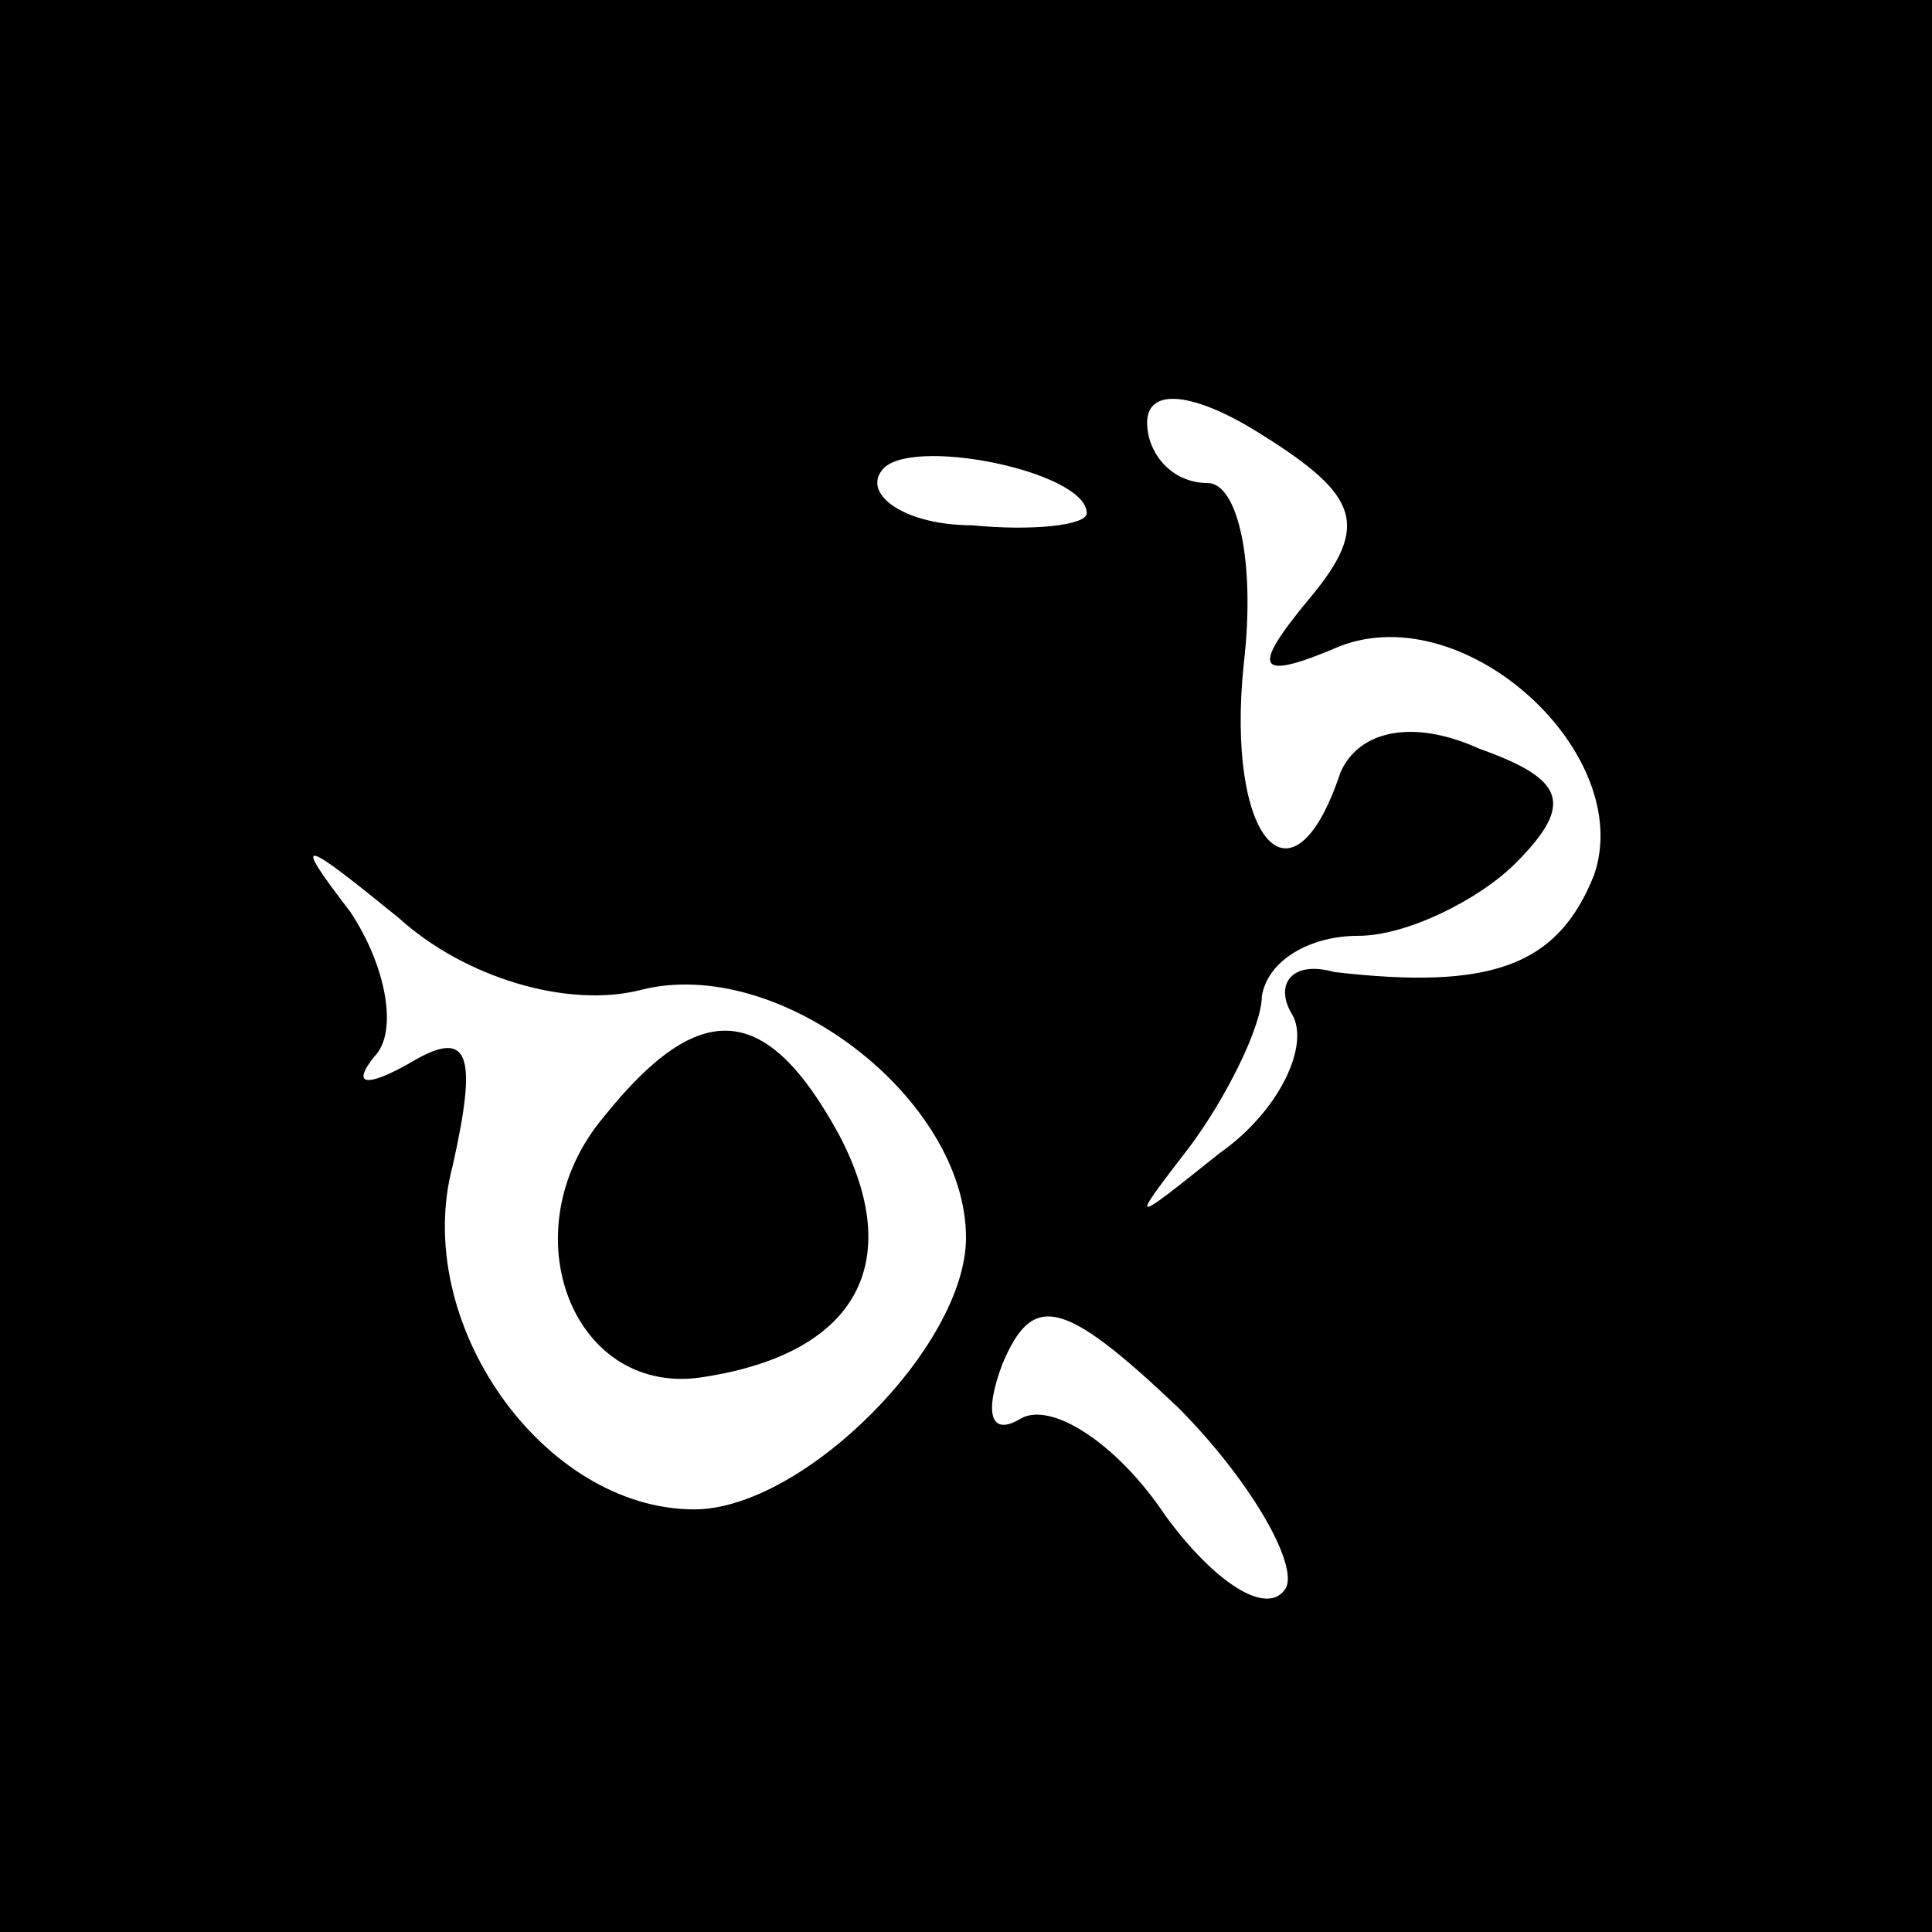 <?xml version="1.0" standalone="no"?>
<!DOCTYPE svg PUBLIC "-//W3C//DTD SVG 20010904//EN"
 "http://www.w3.org/TR/2001/REC-SVG-20010904/DTD/svg10.dtd">
<svg version="1.0" xmlns="http://www.w3.org/2000/svg"
 width="32pt" height="32pt" viewBox="0 0 32 32"
 preserveAspectRatio="xMidYMid meet">
<rect x="0" y="0" width="32" height="32" fill="#808080" stroke="none"/>
<g transform="translate(0,32) scale(0.1,-0.1)"
fill="#000000" stroke="none">
<path fill="#000000" stroke="none" d="M0 160 l0 -160 160 0 160 0 0 160 0
160 -160 0 -160 0 0 -160z"/>
<path fill="#ffffff" stroke="none" d="M217 221 c-10 -12 -9 -14 5 -8 21 8 49
-18 42 -38 -6 -15 -17 -19 -43 -16 -7 2 -10 -2 -7 -7 3 -5 -2 -16 -12 -23 -15
-12 -15 -12 -5 1 6 8 12 20 12 25 1 6 8 10 16 10 8 0 20 6 26 12 10 10 8 14
-6 19 -11 5 -20 3 -23 -4 -8 -24 -19 -11 -16 18 2 17 -1 30 -6 30 -6 0 -10 5
-10 10 0 6 8 5 19 -2 16 -10 18 -15 8 -27z"/>
<path fill="#ffffff" stroke="none" d="M180 235 c0 -2 -9 -3 -19 -2 -11 0 -18
5 -15 9 4 6 34 0 34 -7z"/>
<path fill="#ffffff" stroke="none" d="M106 156 c23 6 54 -18 54 -41 0 -18
-27 -45 -45 -45 -25 0 -47 31 -40 57 4 18 3 23 -7 17 -7 -4 -10 -4 -6 1 4 4 2
15 -4 24 -10 13 -8 12 8 -1 11 -10 28 -15 40 -12z"/>
<path fill="#ffffff" stroke="none" d="M213 57 c-3 -5 -12 1 -20 12 -8 12 -19
19 -24 16 -5 -3 -6 1 -3 9 5 12 10 11 29 -7 12 -12 20 -26 18 -30z"/>
<path fill="#000000" stroke="none" d="M100 135 c-16 -19 -5 -47 17 -43 25 4
33 19 22 40 -12 22 -23 23 -39 3z"/>
</g>
</svg>
